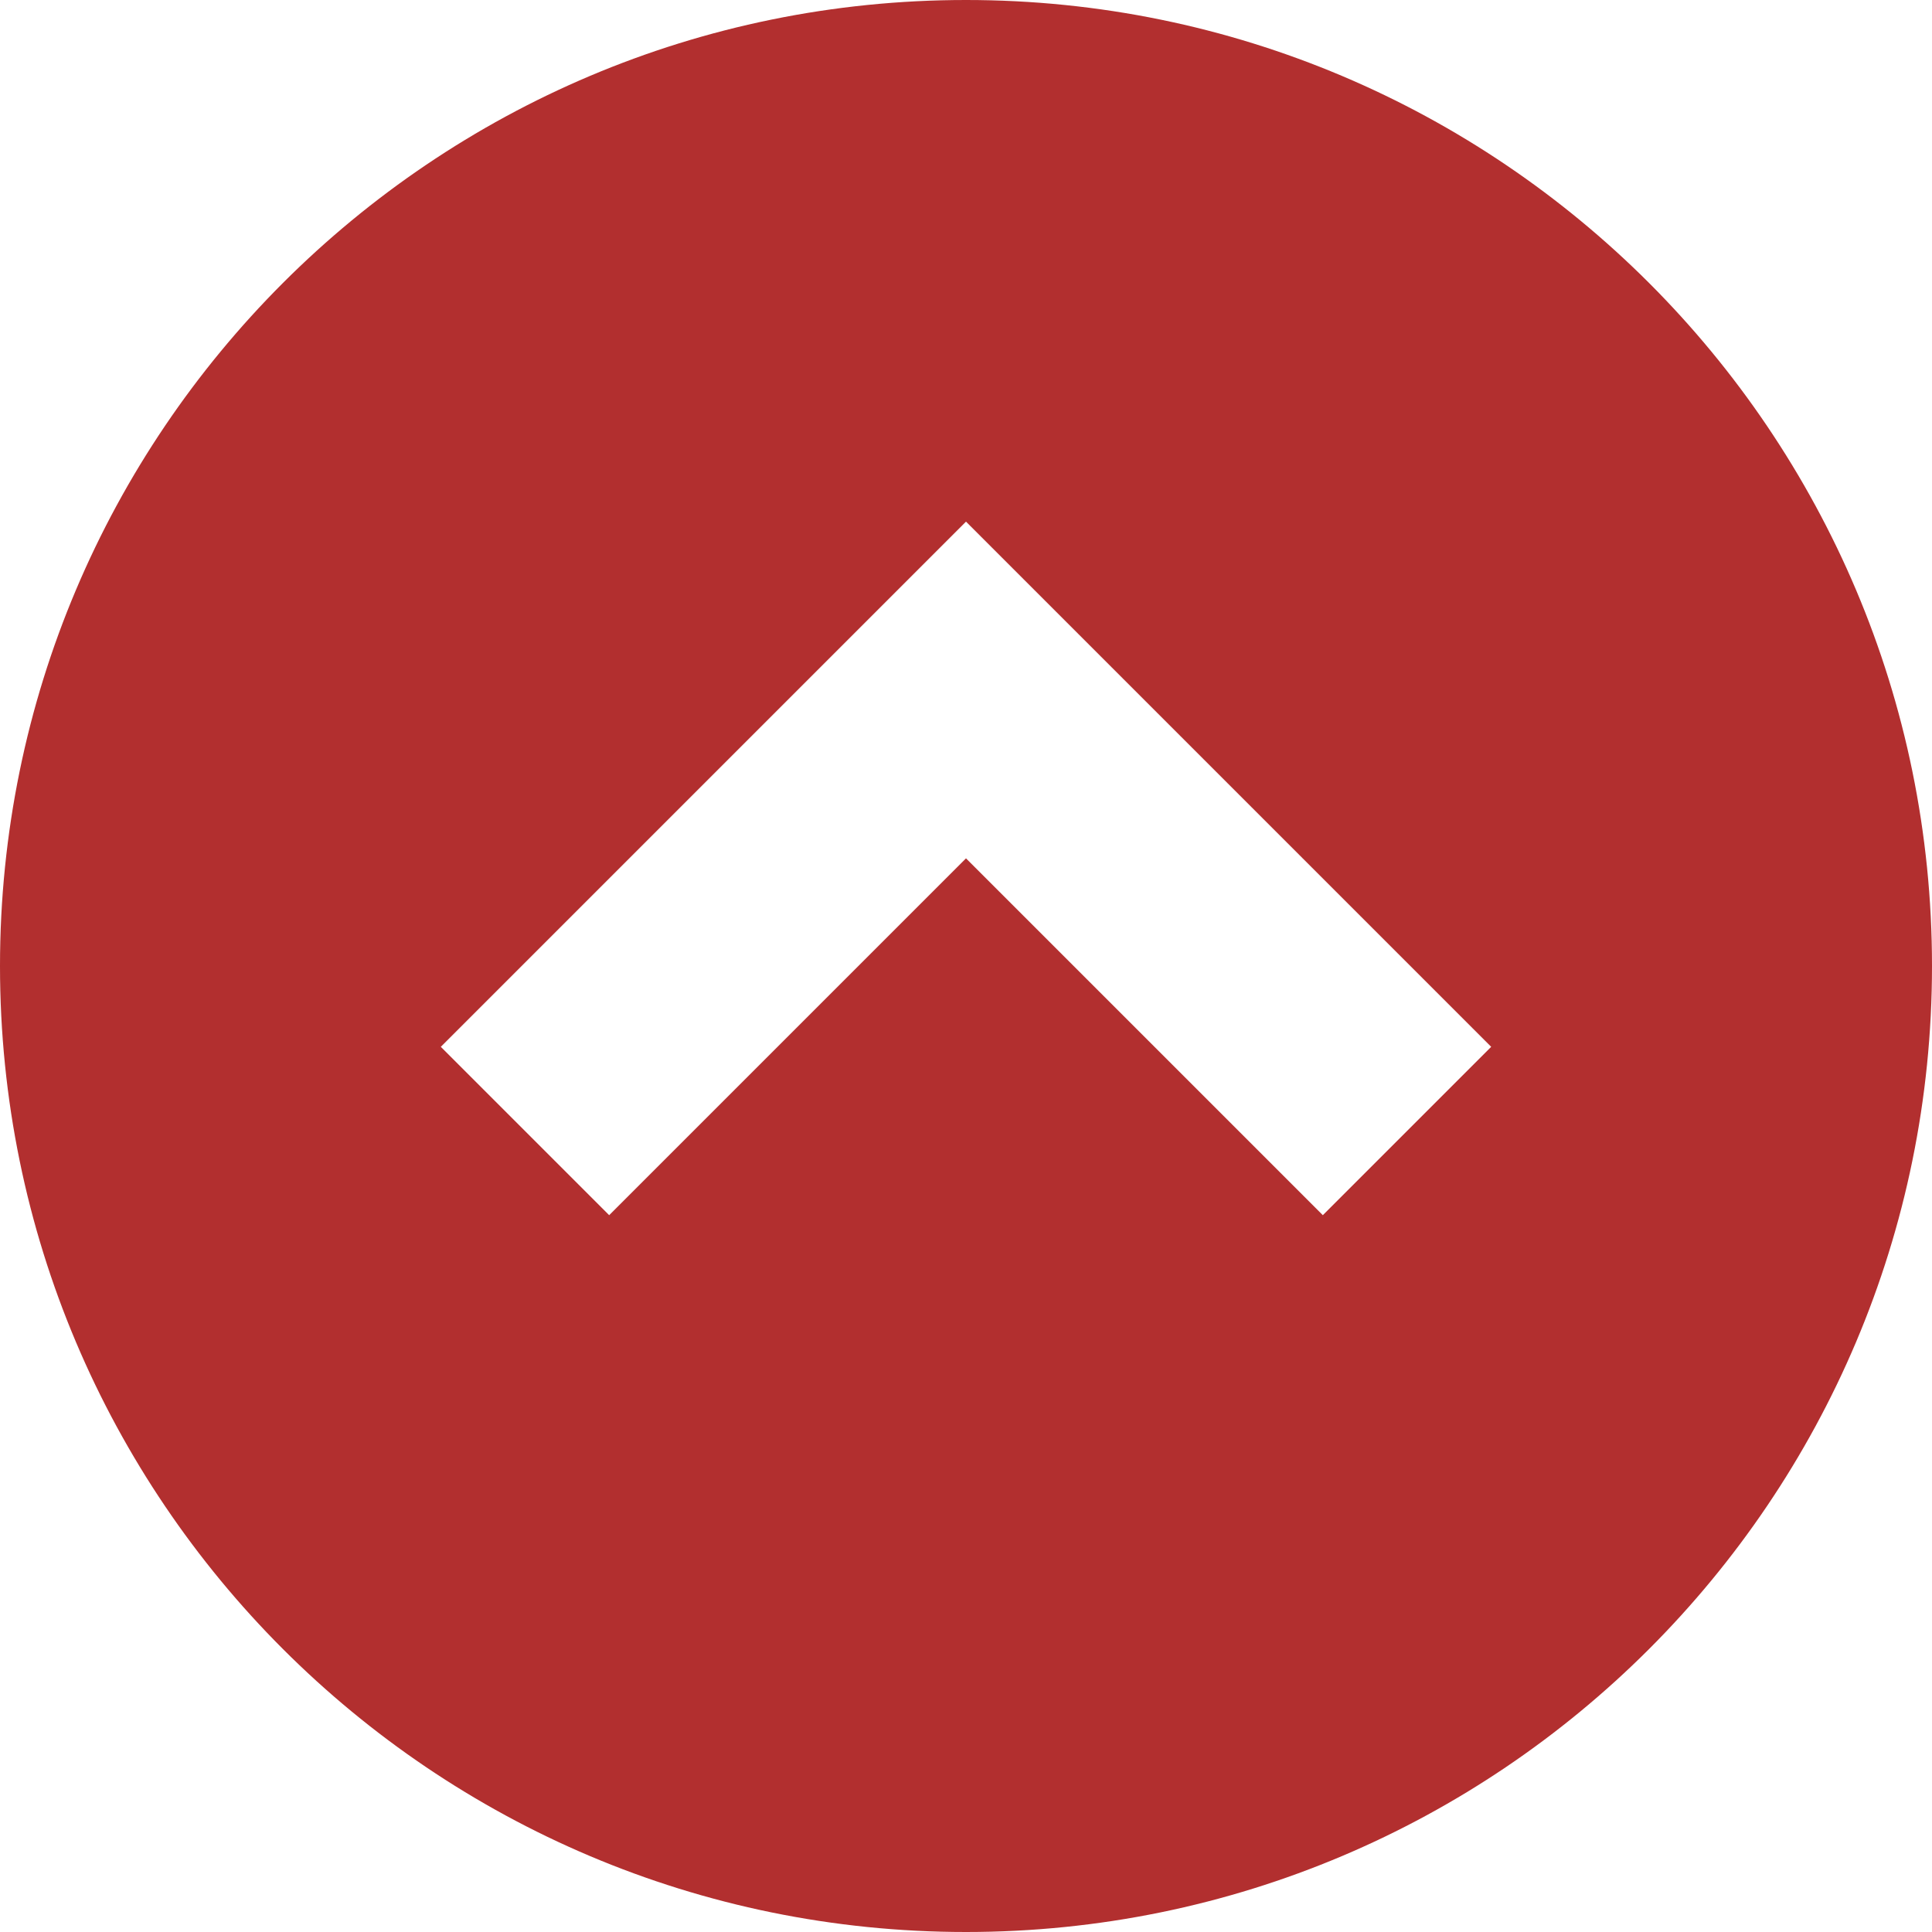 <svg xmlns="http://www.w3.org/2000/svg" viewBox="0 0 490 490" enable-background="new 0 0 490 490"><style type="text/css">.st0{fill:#B22F2F;}</style><path class="st0" d="M0 245c0 135.3 109.7 245 245 245s245-109.7 245-245-109.7-245-245-245-245 109.7-245 245zm245-112.7l42.7 42.7 90.5 90.5-42.7 42.7-90.5-90.5-90.5 90.5-42.7-42.7 90.5-90.5 42.7-42.7z"/></svg>